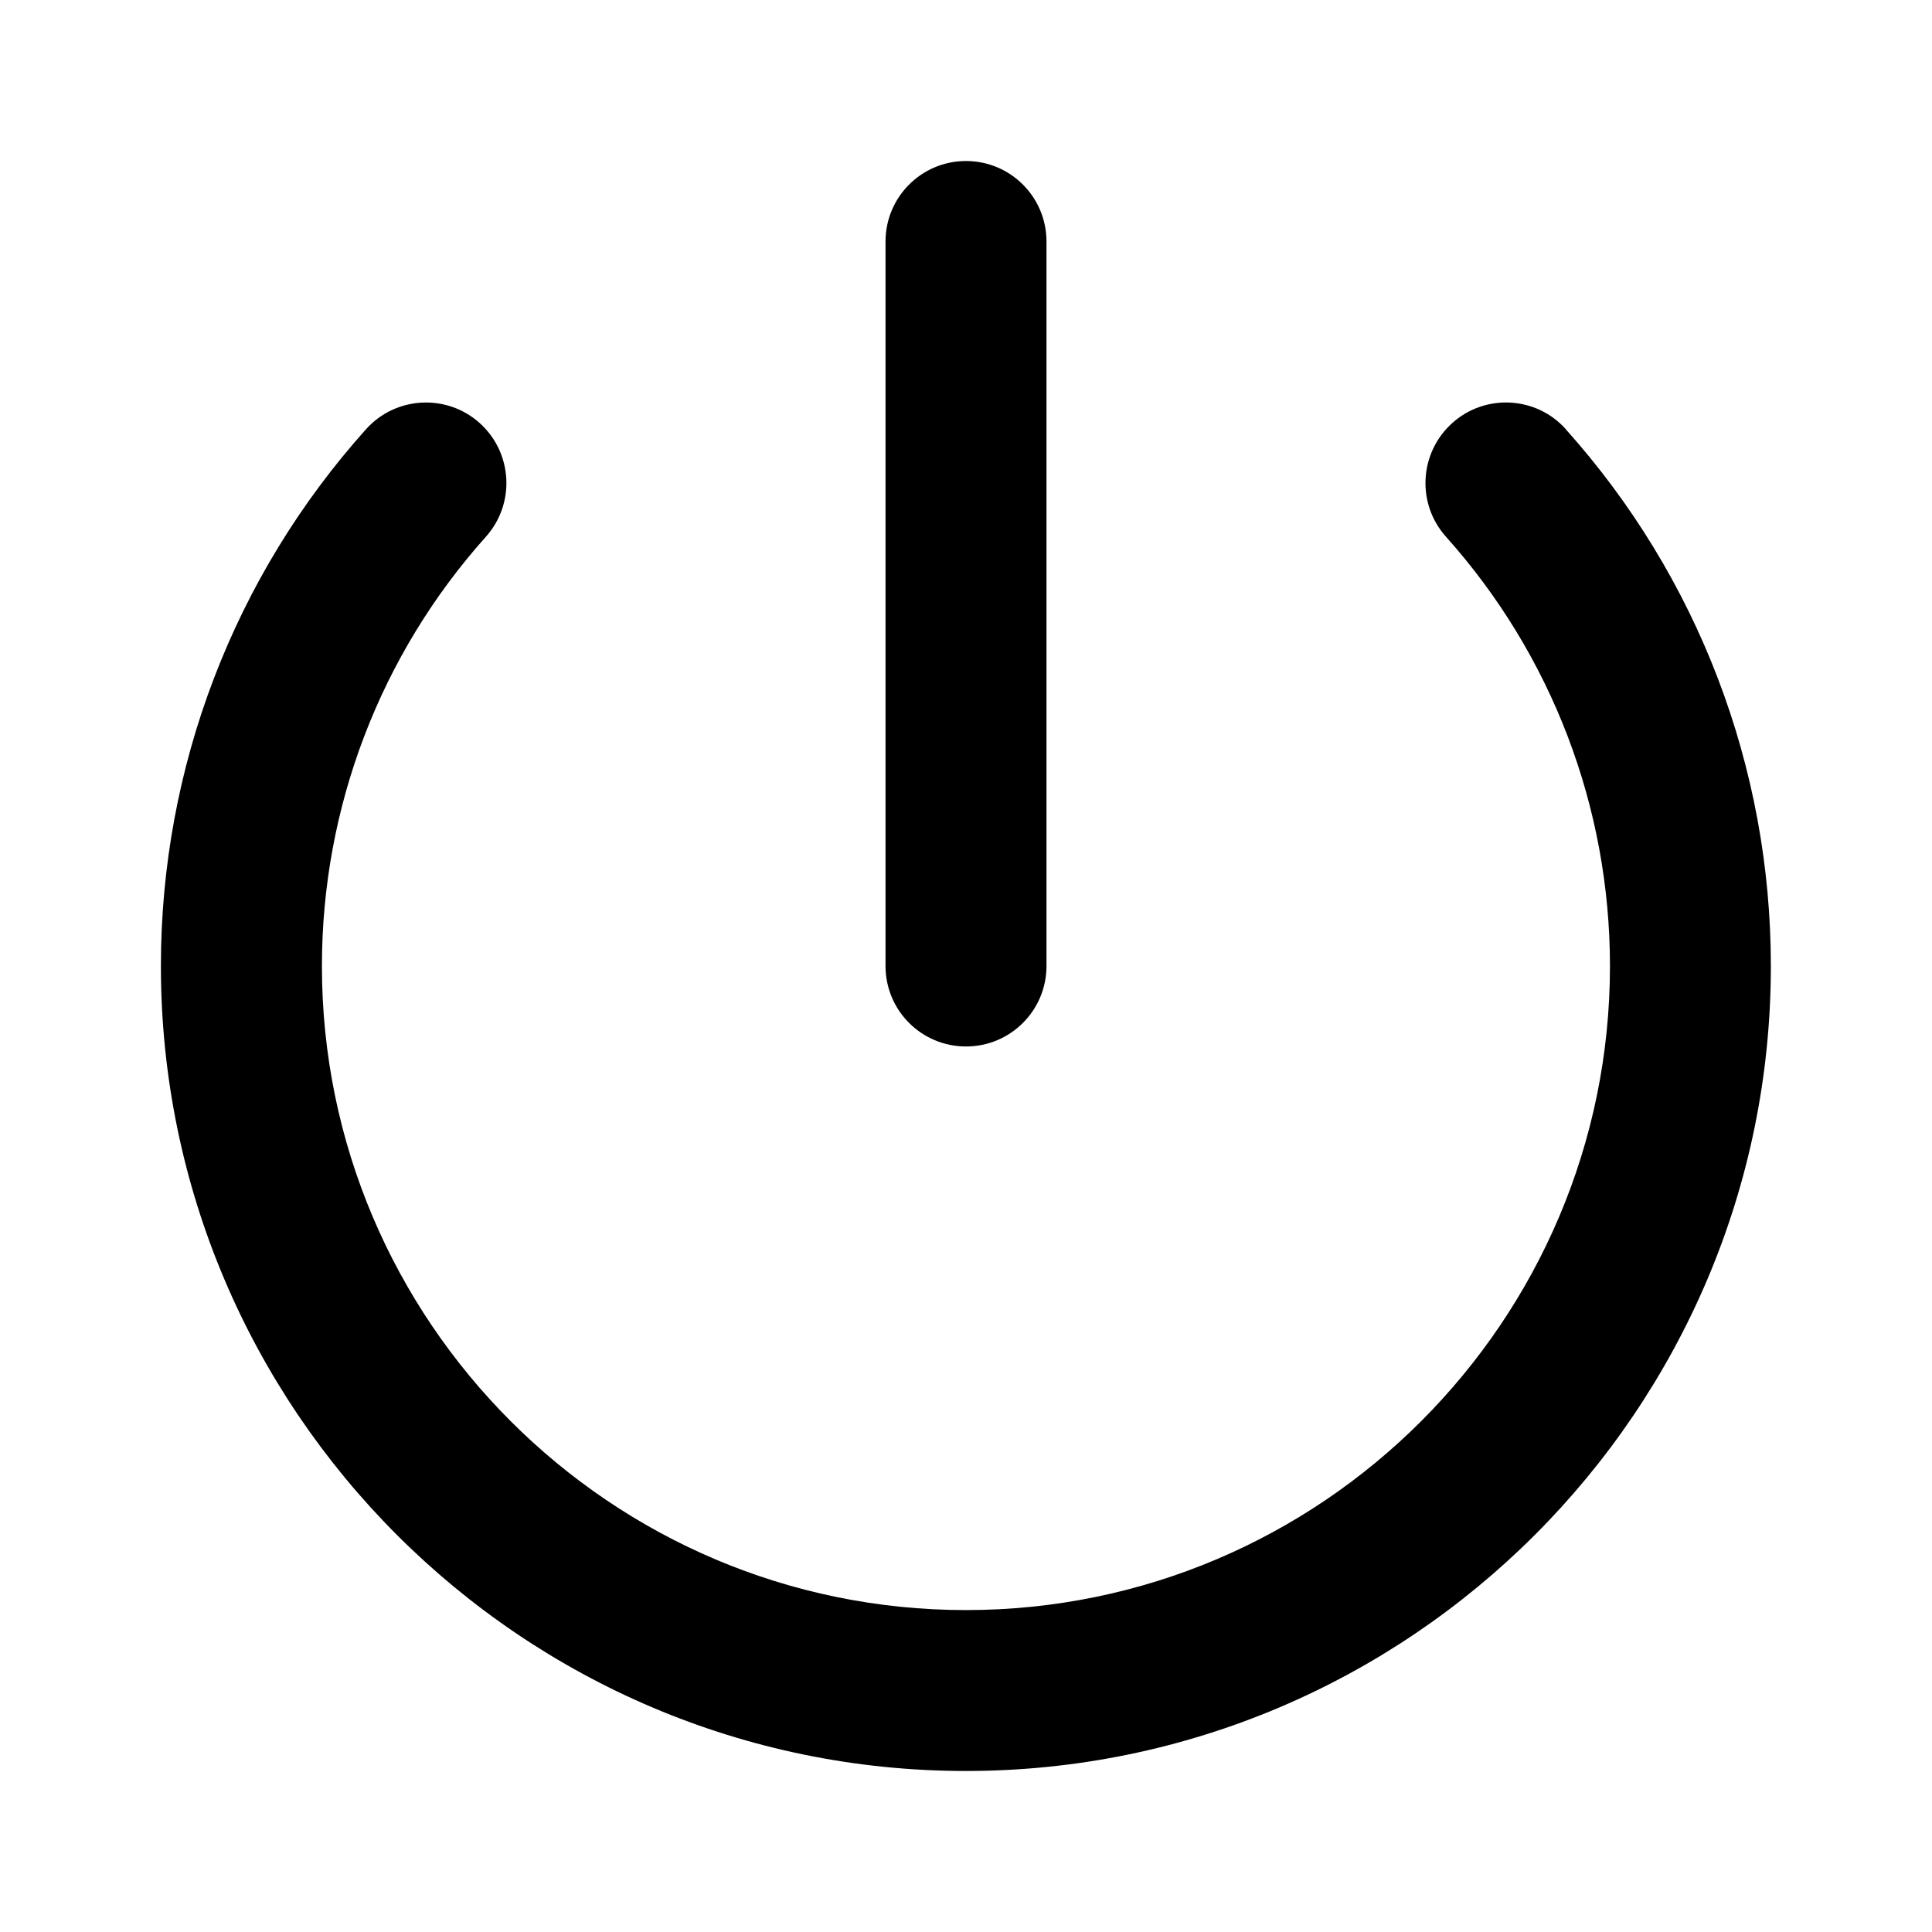 <!-- Generated by IcoMoon.io -->
<svg version="1.1" xmlns="http://www.w3.org/2000/svg" width="32" height="32" viewBox="0 0 32 32">
<title>power</title>
<path d="M16 17.333c0.737 0 1.333-0.597 1.333-1.333v-12c0-0.736-0.596-1.333-1.333-1.333s-1.333 0.597-1.333 1.333v12c0 0.736 0.596 1.333 1.333 1.333zM25.937 7.111c-0.491-0.551-1.337-0.595-1.883-0.104-0.548 0.492-0.595 1.335-0.104 1.883 1.751 1.956 2.716 4.481 2.716 7.111 0 5.881-4.785 10.667-10.667 10.667s-10.667-4.785-10.667-10.667c0-2.629 0.965-5.155 2.716-7.111 0.491-0.549 0.444-1.392-0.104-1.884-0.545-0.489-1.391-0.445-1.883 0.105-2.191 2.445-3.396 5.603-3.396 8.889 0 7.352 5.981 13.333 13.333 13.333s13.333-5.981 13.333-13.333c0-3.287-1.205-6.444-3.396-8.889z"></path>
</svg>
